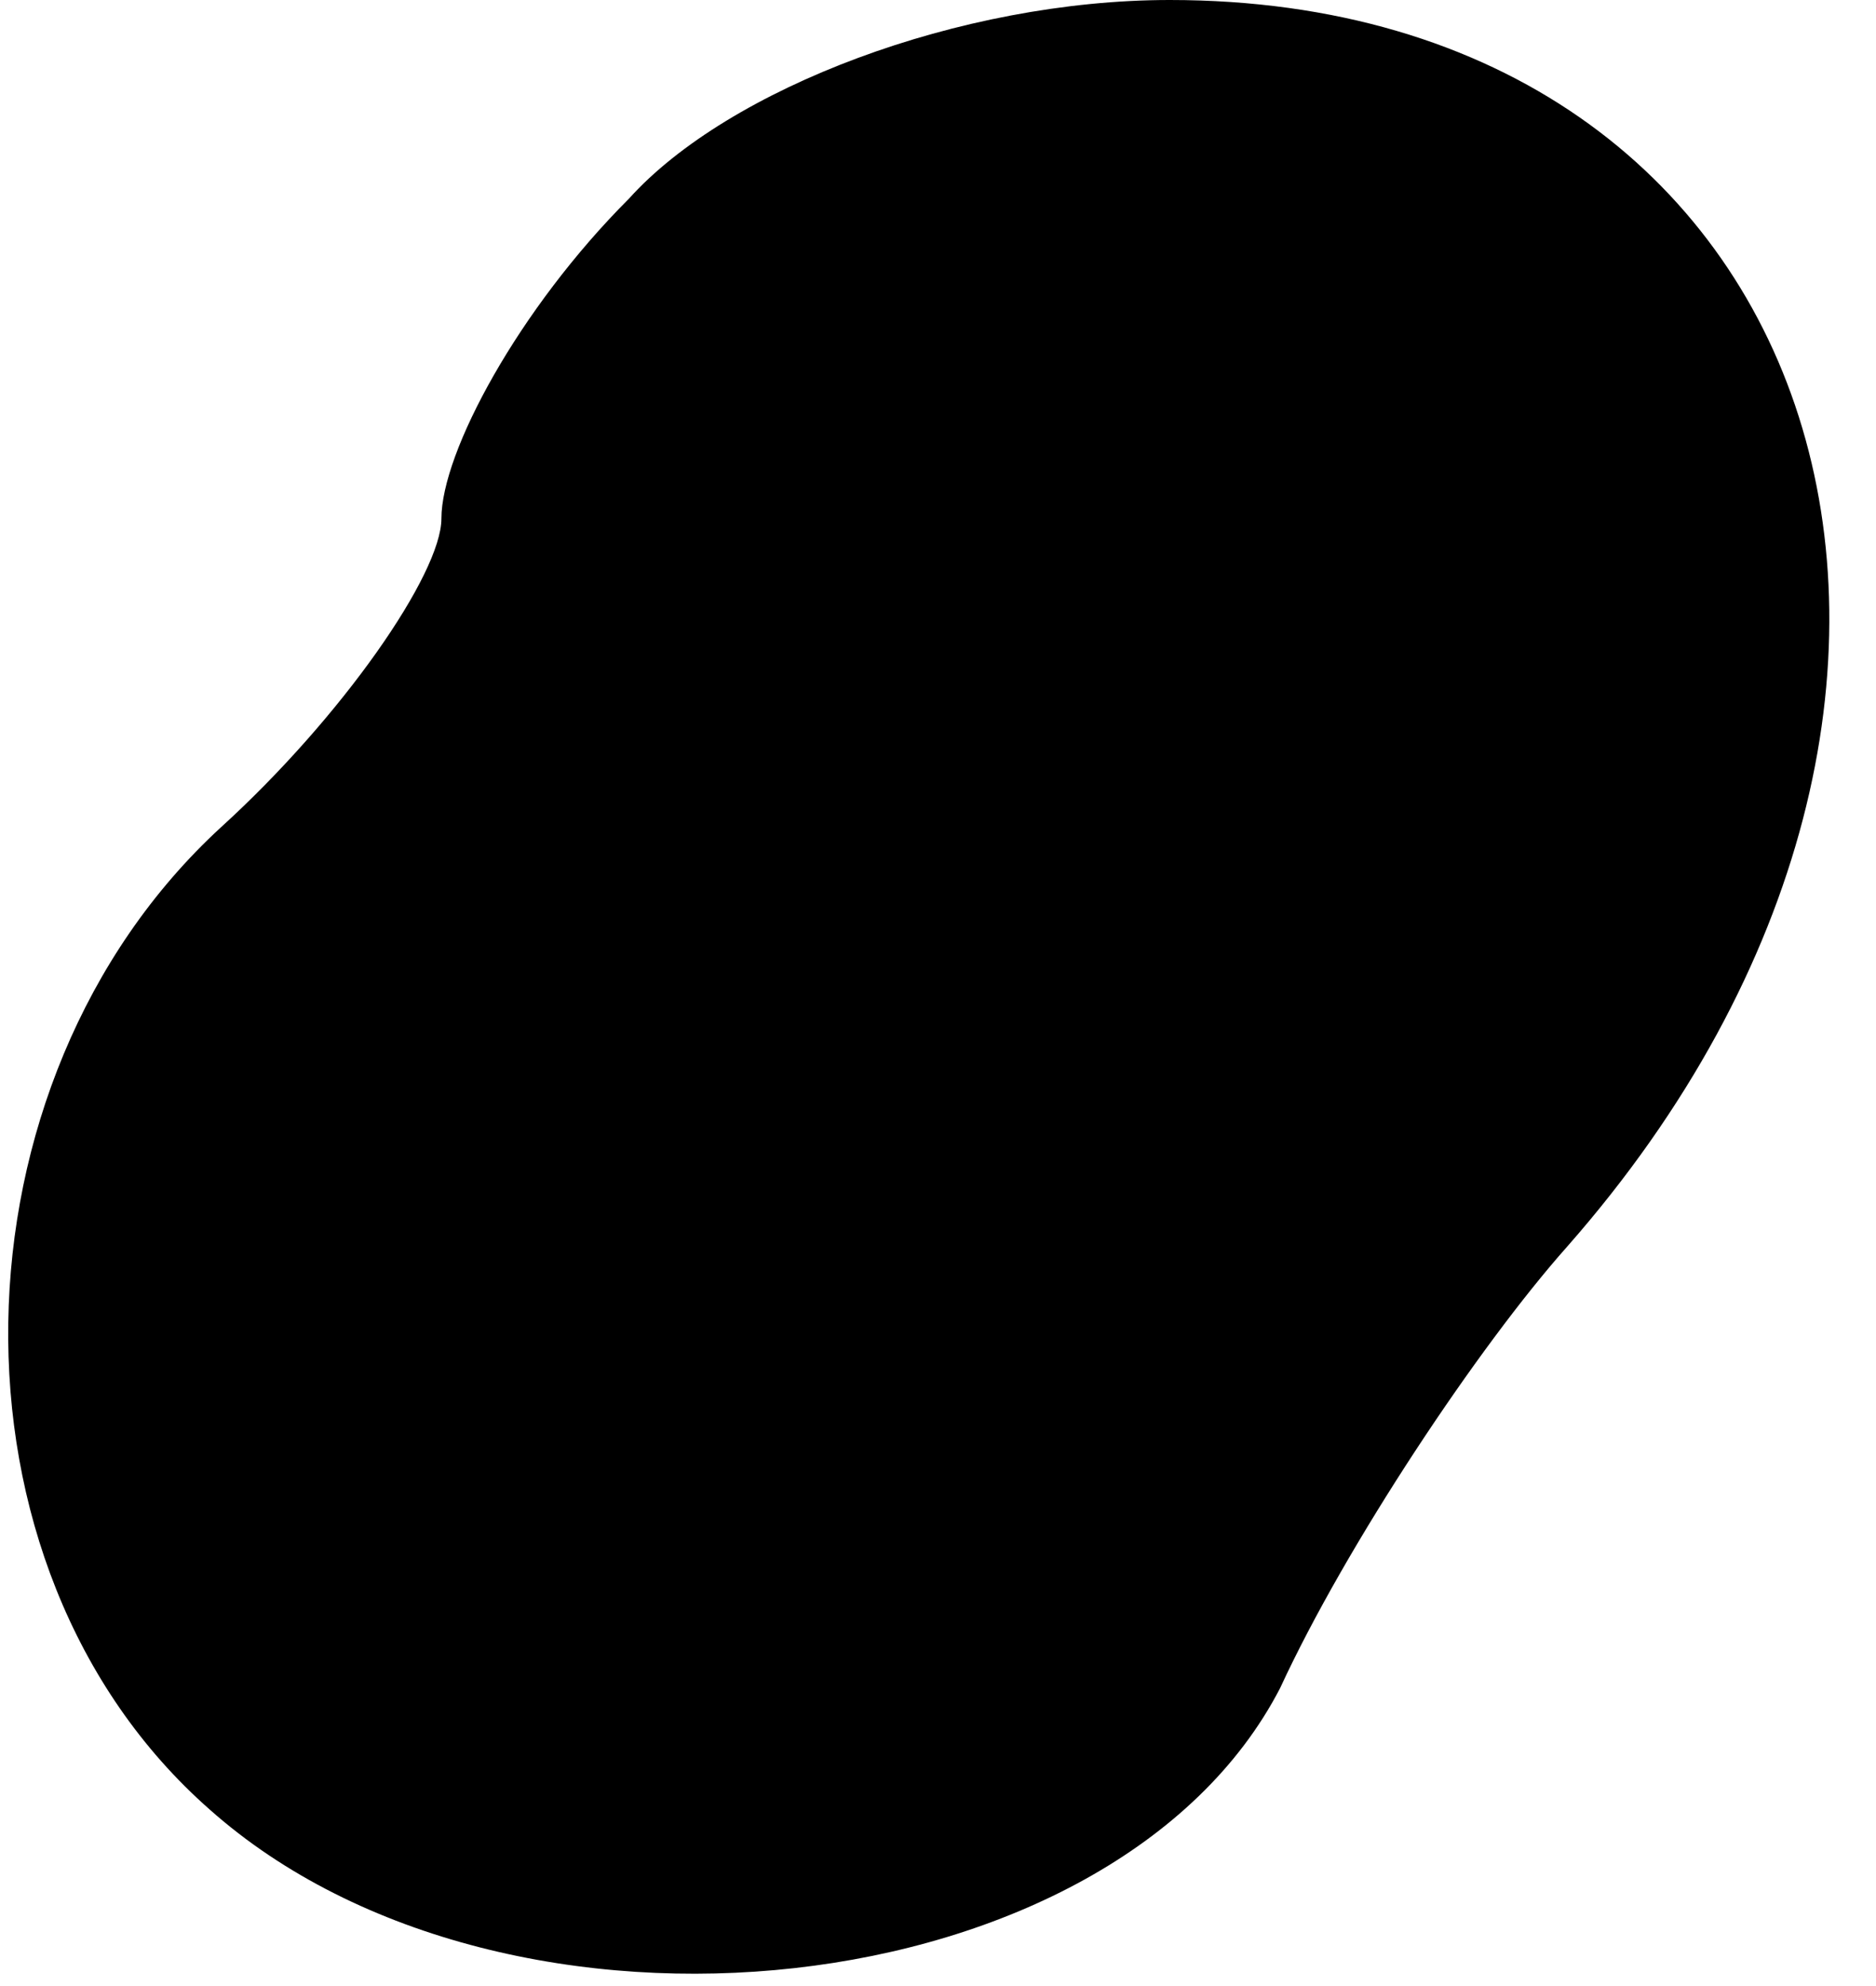 <?xml version="1.0" standalone="no"?>
<!DOCTYPE svg PUBLIC "-//W3C//DTD SVG 20010904//EN"
 "http://www.w3.org/TR/2001/REC-SVG-20010904/DTD/svg10.dtd">
<svg version="1.0" xmlns="http://www.w3.org/2000/svg"
 width="17pt" height="18pt" viewBox="0 0 17 18"
 preserveAspectRatio="xMidYMid meet">
<g transform="translate(0,18) scale(0.1,-0.1)"
fill="#000000" stroke="none">
<path fill="#000000" stroke="none" d="M57 162 c-10 -10 -17 -23 -17 -29 0 -5
-9 -18 -20 -28 -25 -23 -26 -67 -1 -89 27 -24 82 -18 97 11 6 13 18 31 26 40
44 50 24 113 -36 113 -19 0 -40 -8 -49 -18z"/>
</g>
</svg>
